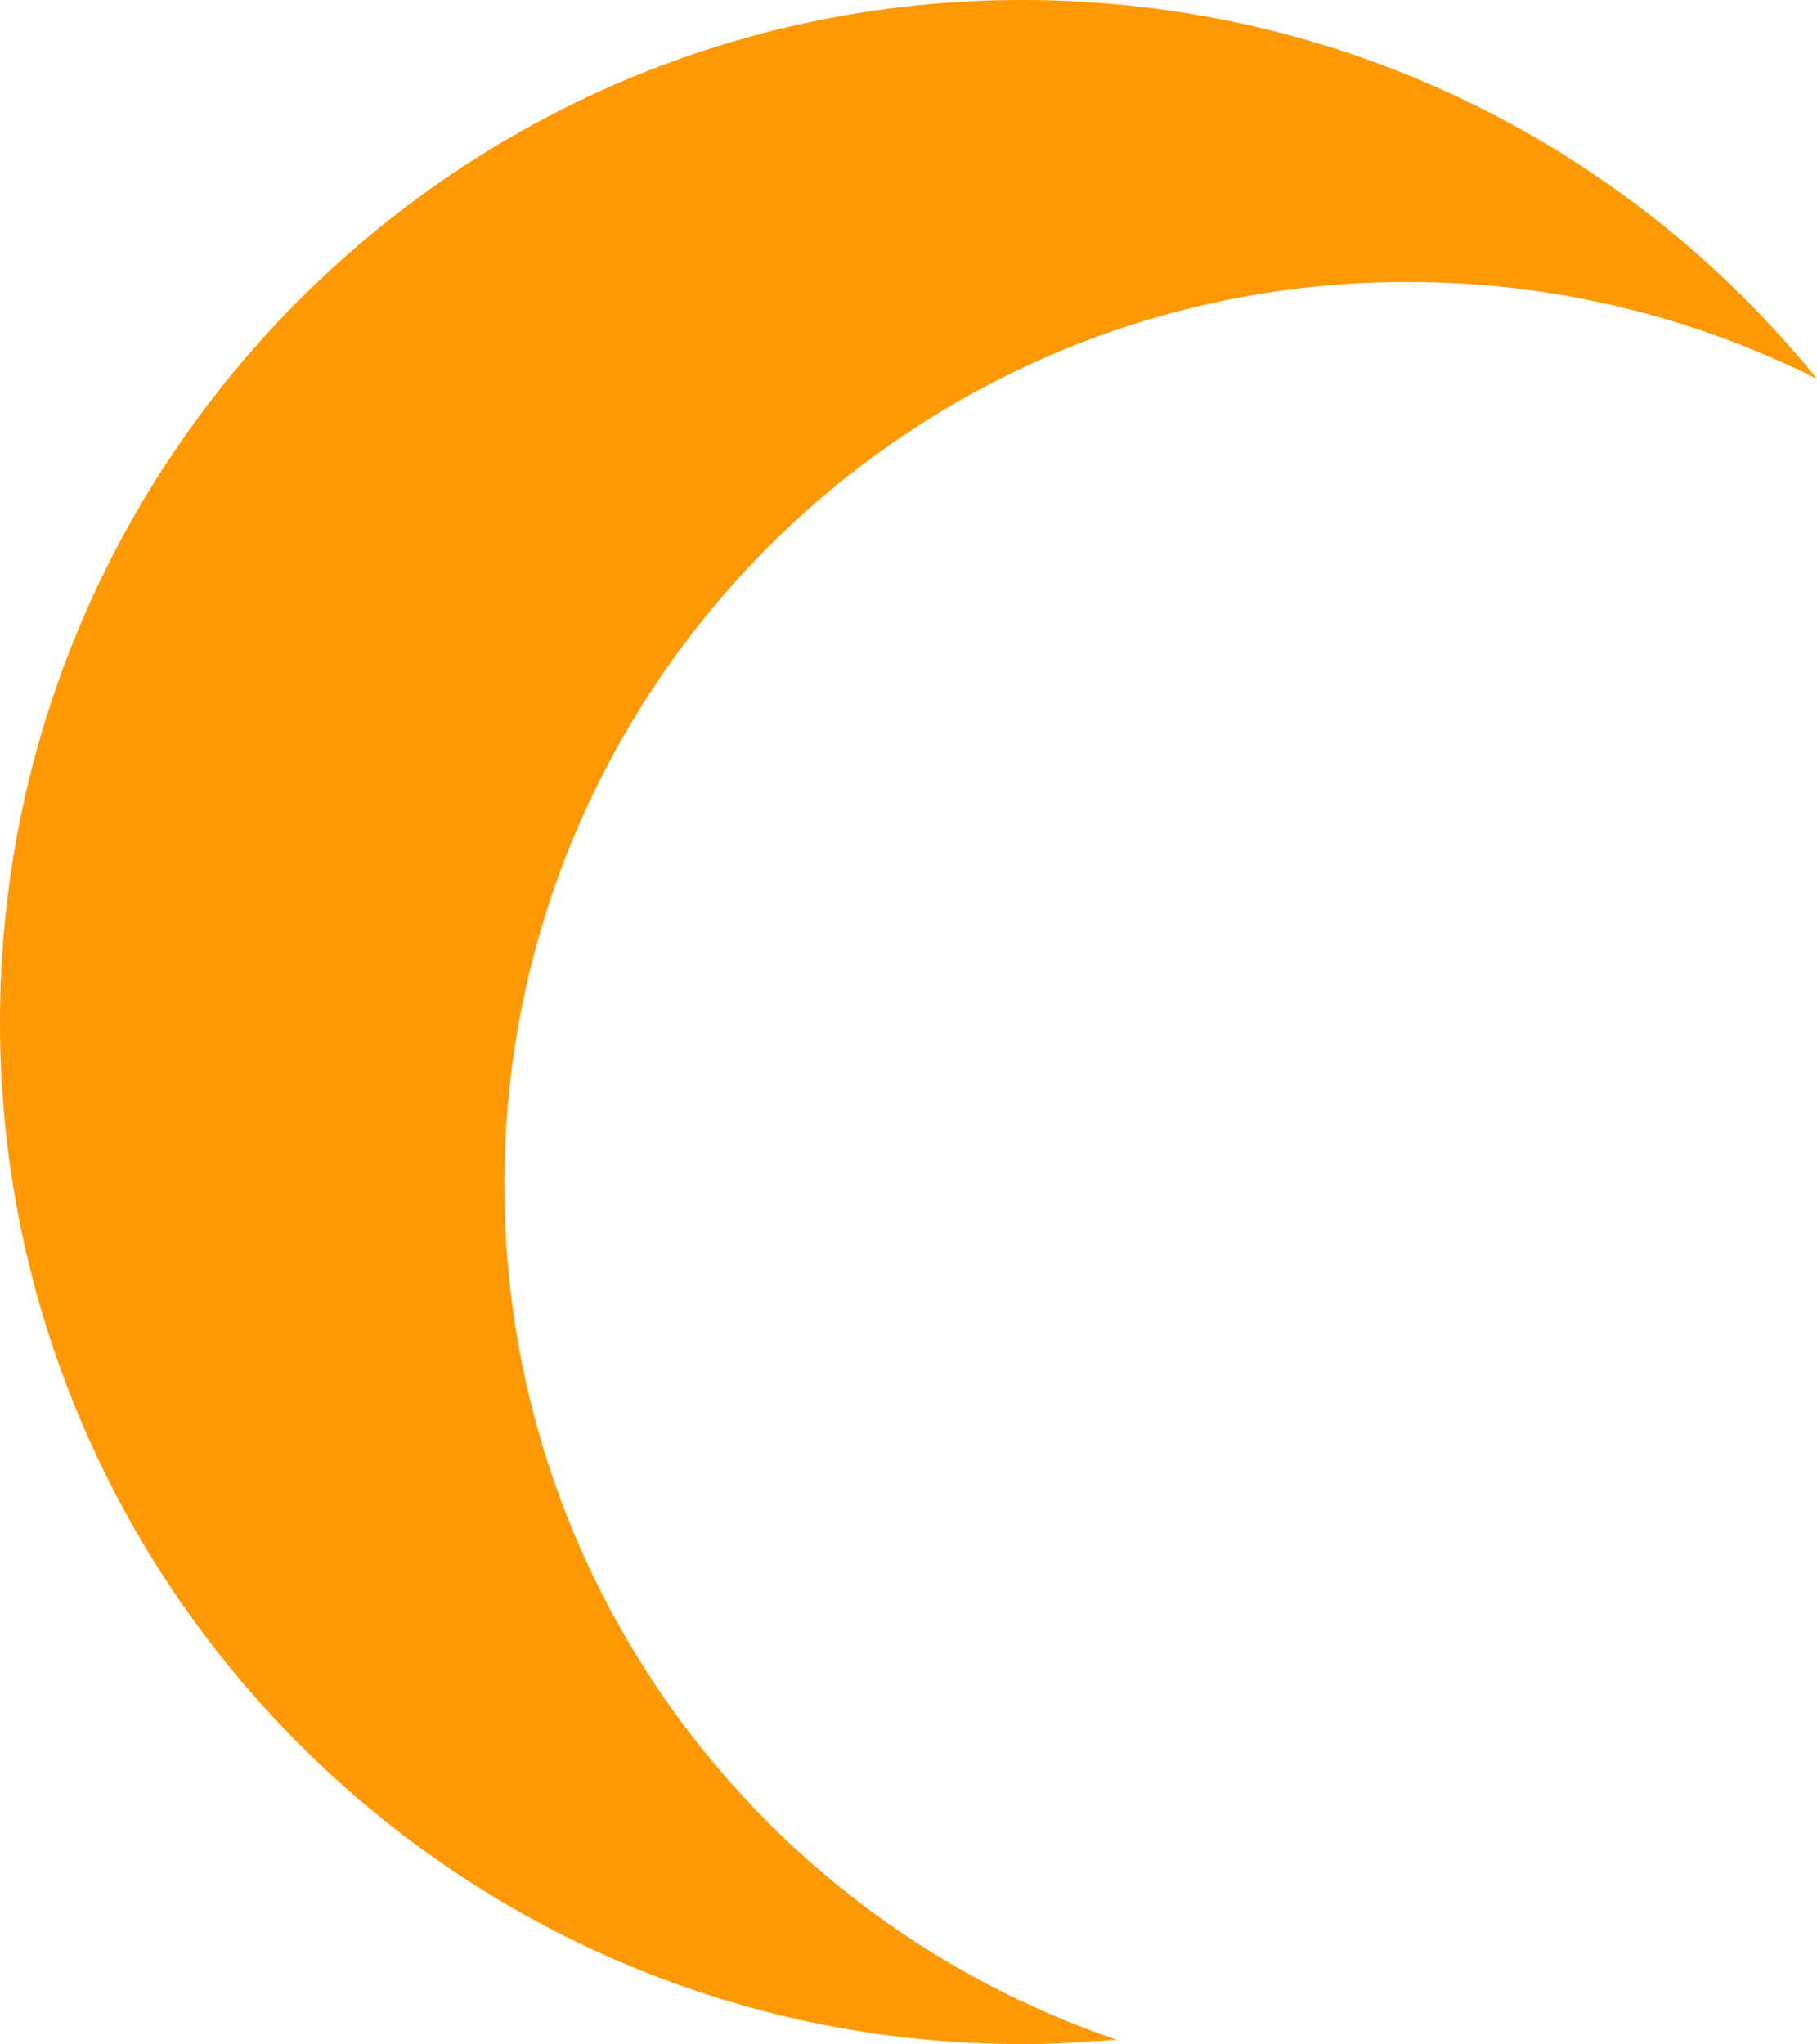 <svg version="1.1" id="图层_1" x="0px" y="0px" width="375px" height="421.818px" viewBox="1.364 0 375 421.818" enable-background="new 1.364 0 375 421.818" xml:space="preserve" xmlns="http://www.w3.org/2000/svg" xmlns:xlink="http://www.w3.org/1999/xlink" xmlns:xml="http://www.w3.org/XML/1998/namespace">
  <path fill="#FE9903" d="M105.455,244.545c0-103.182,83.636-186.364,186.364-186.364c30.454,0,59.091,7.273,84.545,20
	C337.728,30.455,278.637,0,212.273,0C95.909,0,1.364,94.545,1.364,210.909c0,116.364,94.545,210.909,210.909,210.909
	c6.818,0,13.182-0.455,19.545-0.909C158.182,395.909,105.455,326.363,105.455,244.545z" class="color c1"/>
</svg>